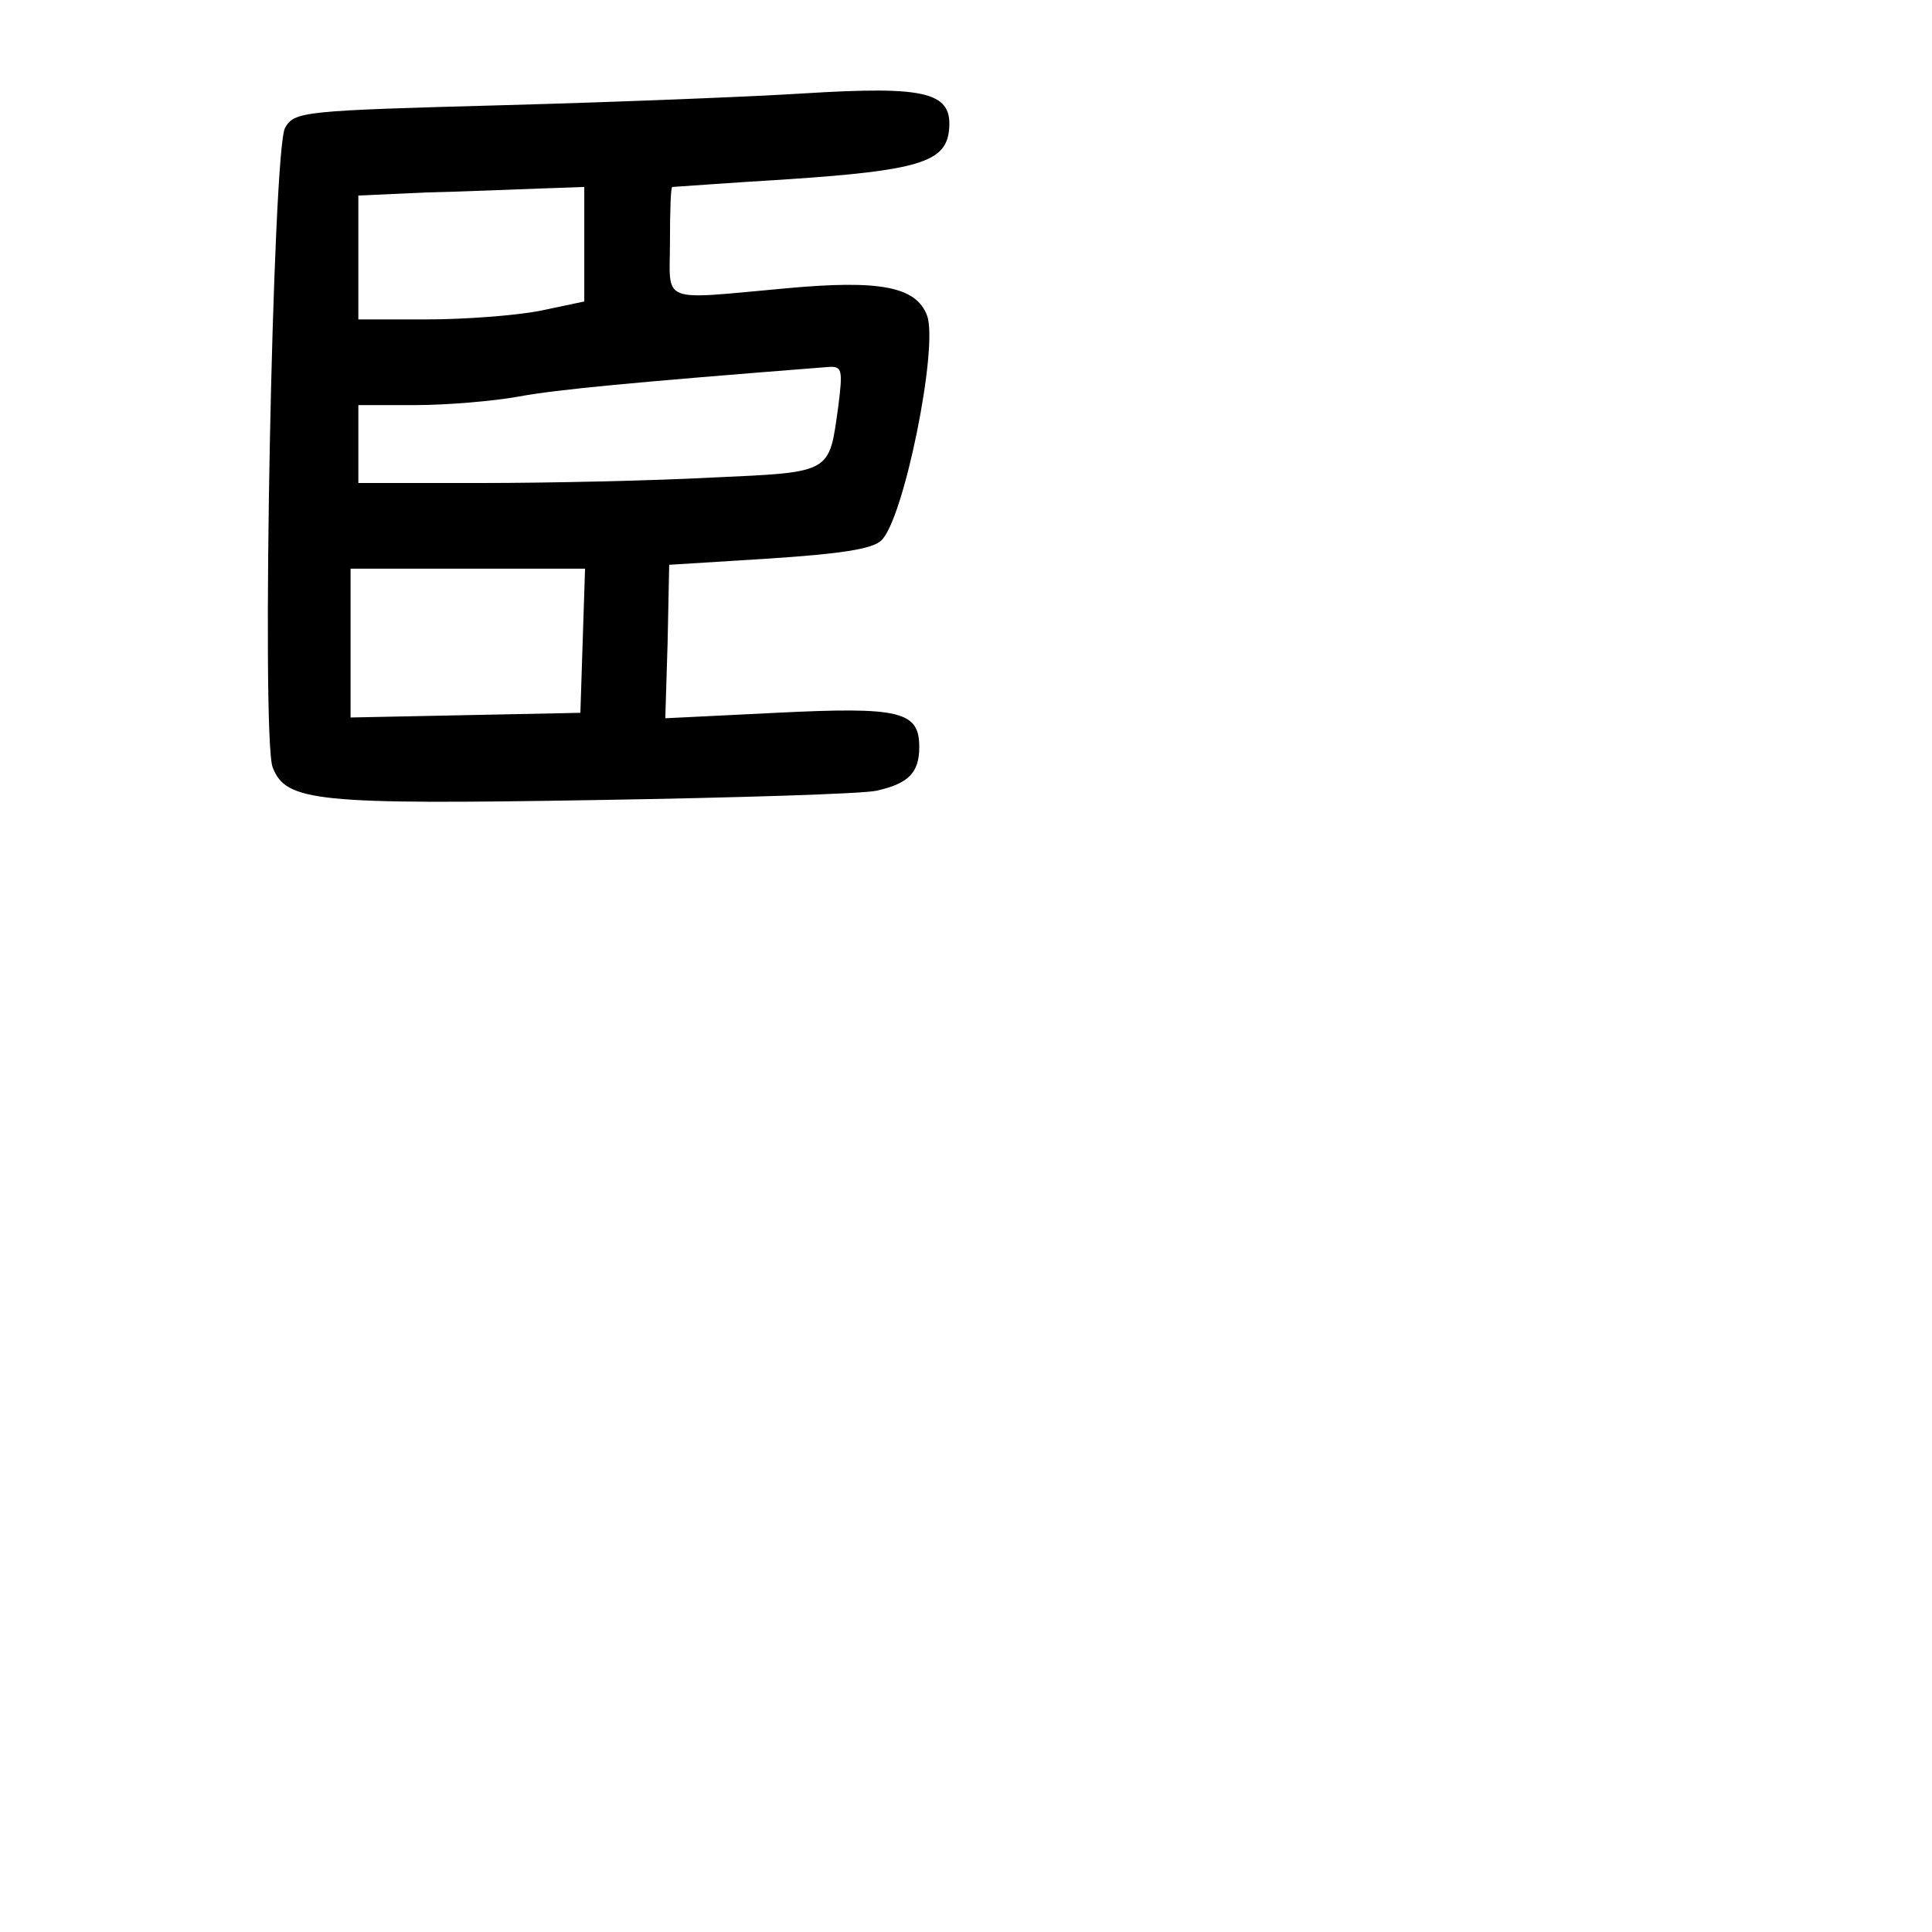 <?xml version="1.0" standalone="no"?>
<!DOCTYPE svg PUBLIC "-//W3C//DTD SVG 20010904//EN"
 "http://www.w3.org/TR/2001/REC-SVG-20010904/DTD/svg10.dtd">
<svg version="1.0" xmlns="http://www.w3.org/2000/svg"
 width="248pt" height="248pt" viewBox="0 0 248 248"
 preserveAspectRatio="xMidYMid meet">
<g transform="translate(0,248) scale(0.1,-0.1)"
fill="#000000" stroke="none">
<path d="M1030 2360 c-63 -4 -236 -11 -383 -15 -258 -7 -269 -8 -281 -29 -16
-25 -31 -782 -16 -821 17 -44 56 -48 414 -42 182 3 344 8 361 12 41 9 55 23
55 56 0 46 -24 52 -184 44 l-142 -7 3 98 2 99 128 8 c91 6 132 12 144 23 29
26 74 249 59 289 -14 37 -60 46 -180 35 -166 -15 -150 -21 -150 60 0 39 1 70
3 70 1 0 69 5 150 10 164 11 200 22 205 61 6 51 -27 59 -188 49z m-280 -194
l0 -73 -57 -12 c-31 -6 -96 -11 -145 -11 l-88 0 0 80 0 79 88 4 c48 1 113 4
145 5 l57 2 0 -74z m326 -208 c-12 -86 -7 -84 -162 -91 -75 -4 -208 -7 -296
-7 l-158 0 0 50 0 50 73 0 c40 0 100 5 133 11 49 9 143 18 398 38 17 1 18 -4
12 -51z m-328 -300 l-3 -93 -147 -3 -148 -3 0 96 0 95 150 0 151 0 -3 -92z"/>
</g>
</svg>
